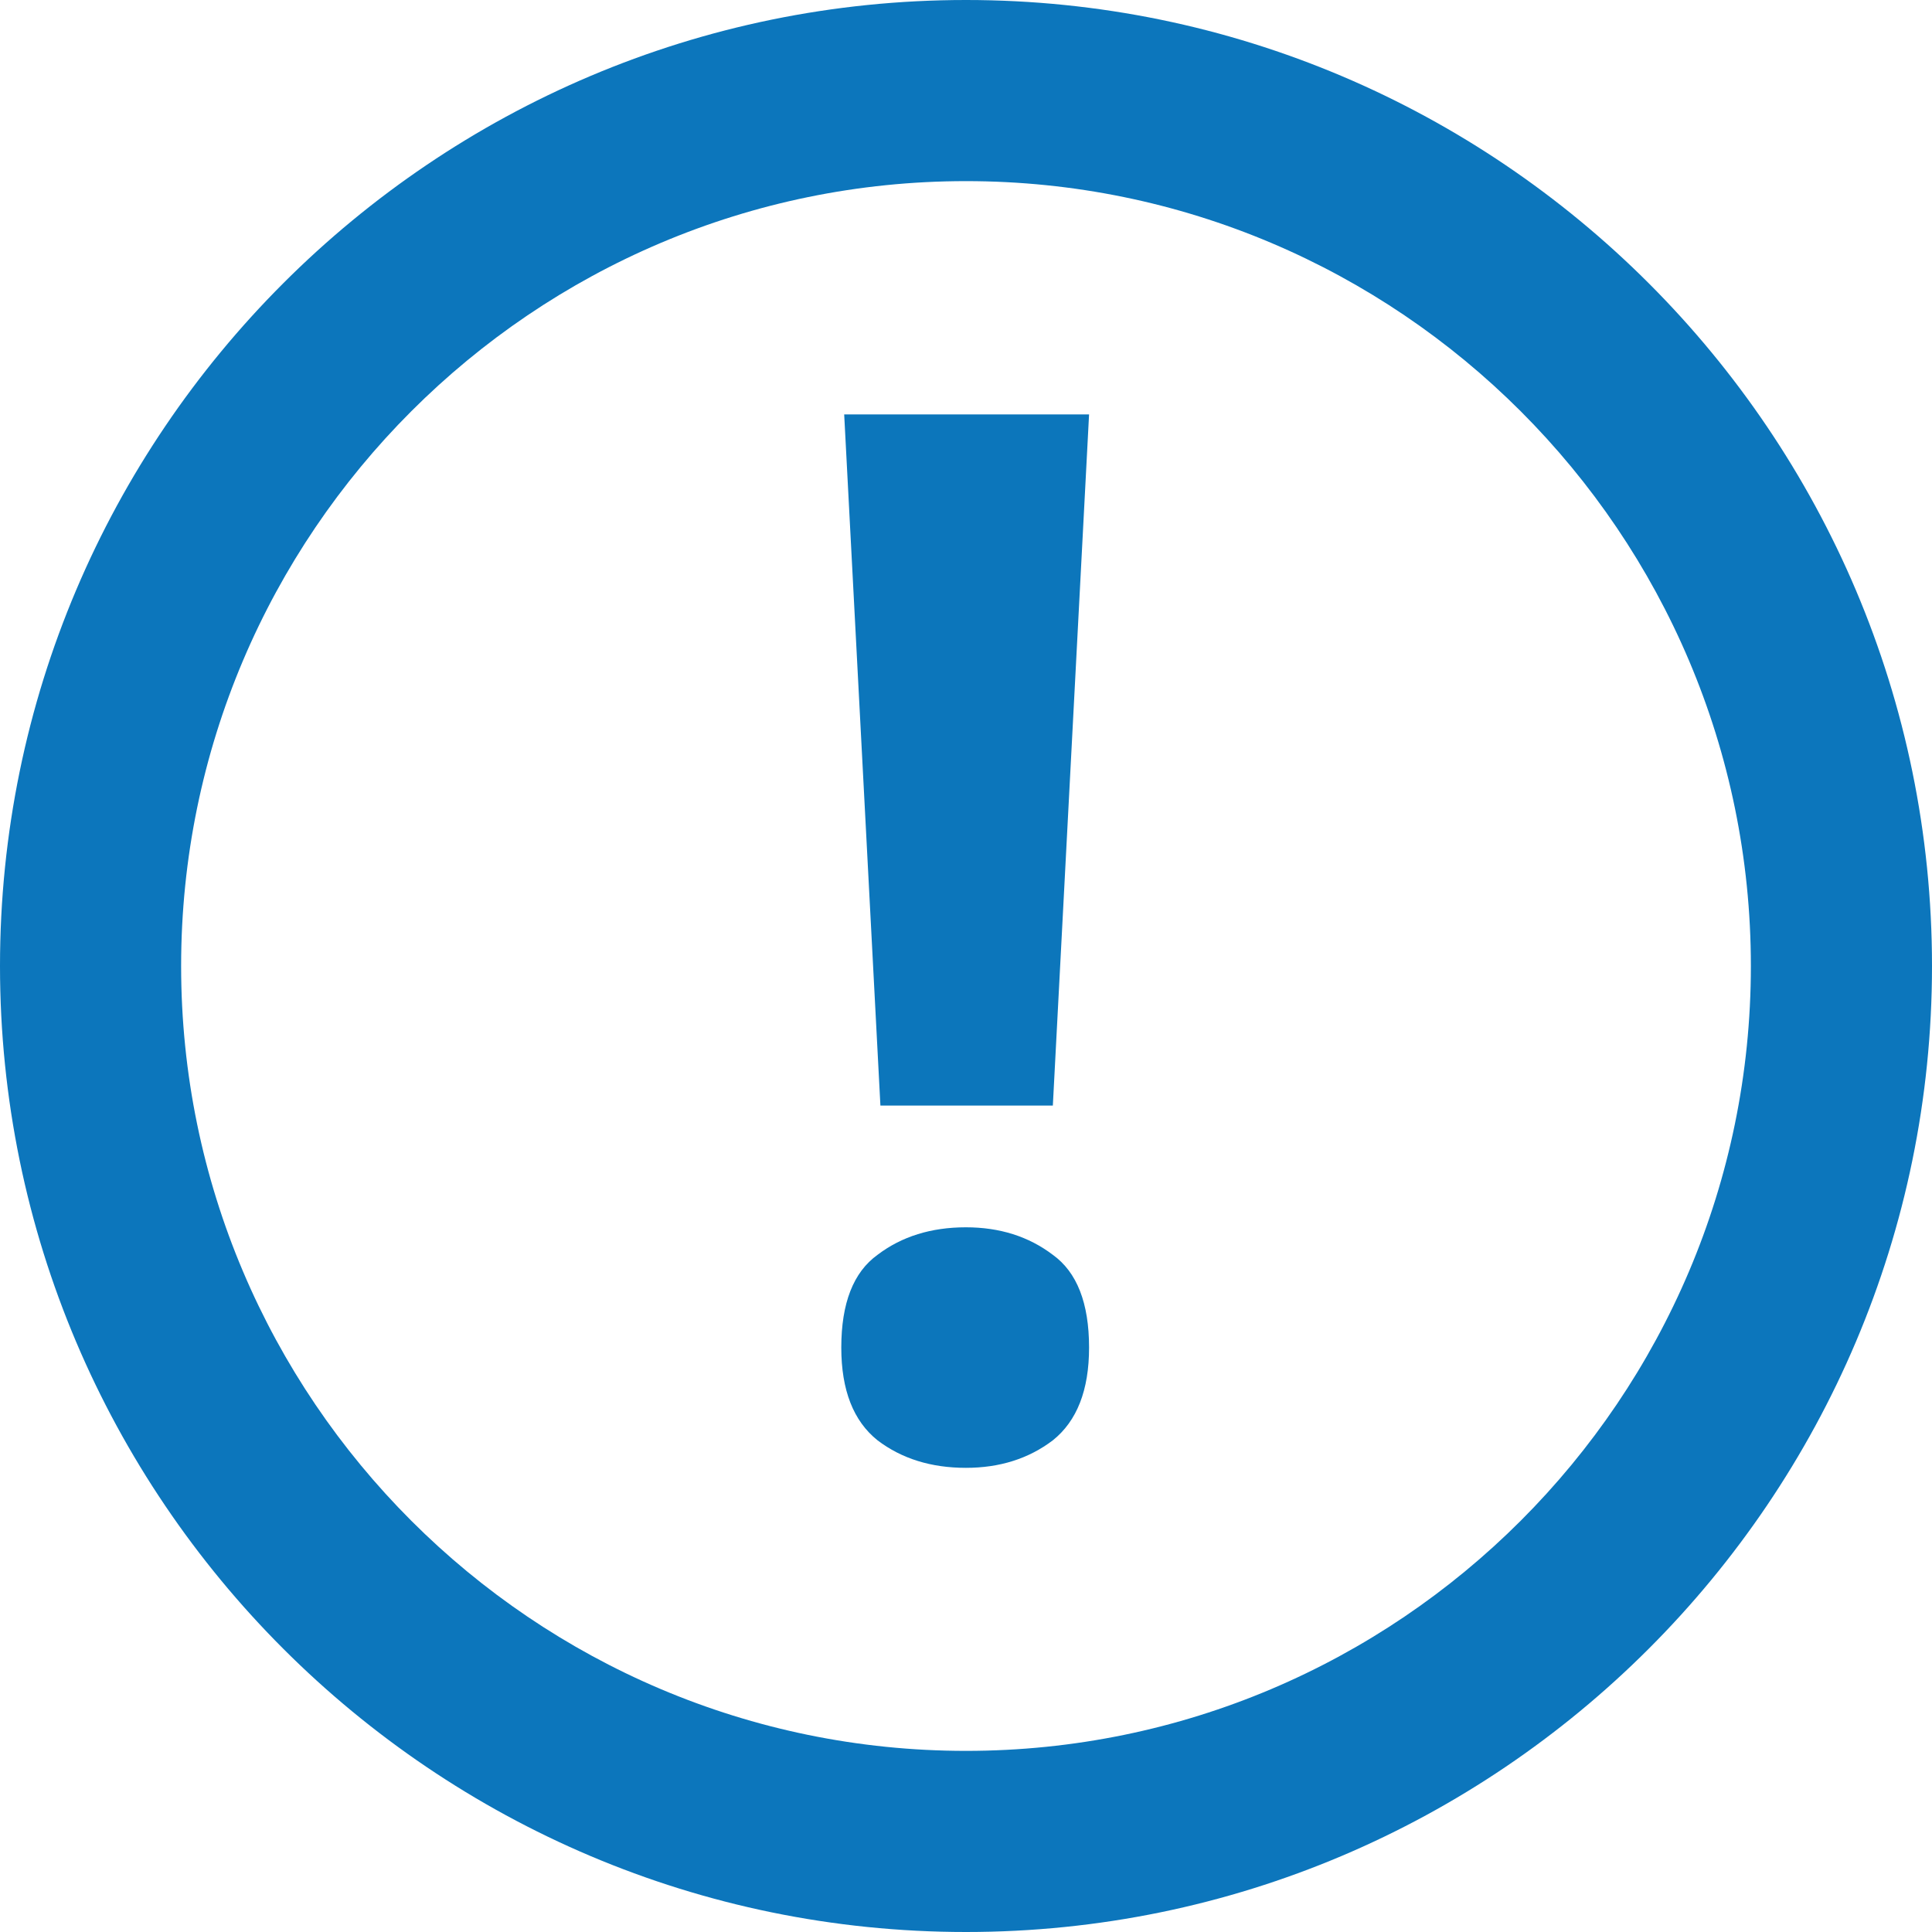 <?xml version="1.0" encoding="utf-8"?>
<!-- Generator: Adobe Illustrator 24.3.0, SVG Export Plug-In . SVG Version: 6.00 Build 0)  -->
<svg version="1.1" id="레이어_1" xmlns="http://www.w3.org/2000/svg" xmlns:xlink="http://www.w3.org/1999/xlink" x="0px"
	 y="0px" viewBox="0 0 20 20" style="enable-background:new 0 0 20 20;" xml:space="preserve">
<style type="text/css">
	.st0{fill:none;}
	.st1{fill:#0C76BB;}
	.st2{fill:#0C76BC;}
</style>
<rect x="-108.577" y="60.851" class="st0" width="73" height="89"/>
<g>
	<path class="st1" d="M10.899,11.445H9.114L8.739,4.29h2.535L10.899,11.445z M8.709,13.95c0-0.46,0.125-0.78,0.375-0.96
		c0.25-0.19,0.555-0.285,0.915-0.285c0.35,0,0.65,0.095,0.9,0.285c0.25,0.18,0.375,0.5,0.375,0.96c0,0.44-0.125,0.76-0.375,0.96
		c-0.25,0.19-0.55,0.285-0.9,0.285c-0.36,0-0.665-0.095-0.915-0.285C8.834,14.71,8.709,14.39,8.709,13.95z"/>
</g>
<g>
	<path class="st2" d="M10,20C4.486,20,0,15.514,0,10S4.486,0,10,0s10,4.486,10,10S15.514,20,10,20z M10,1.875
		C5.52,1.875,1.875,5.52,1.875,10S5.52,18.125,10,18.125S18.125,14.48,18.125,10S14.48,1.875,10,1.875z"/>
</g>
</svg>
